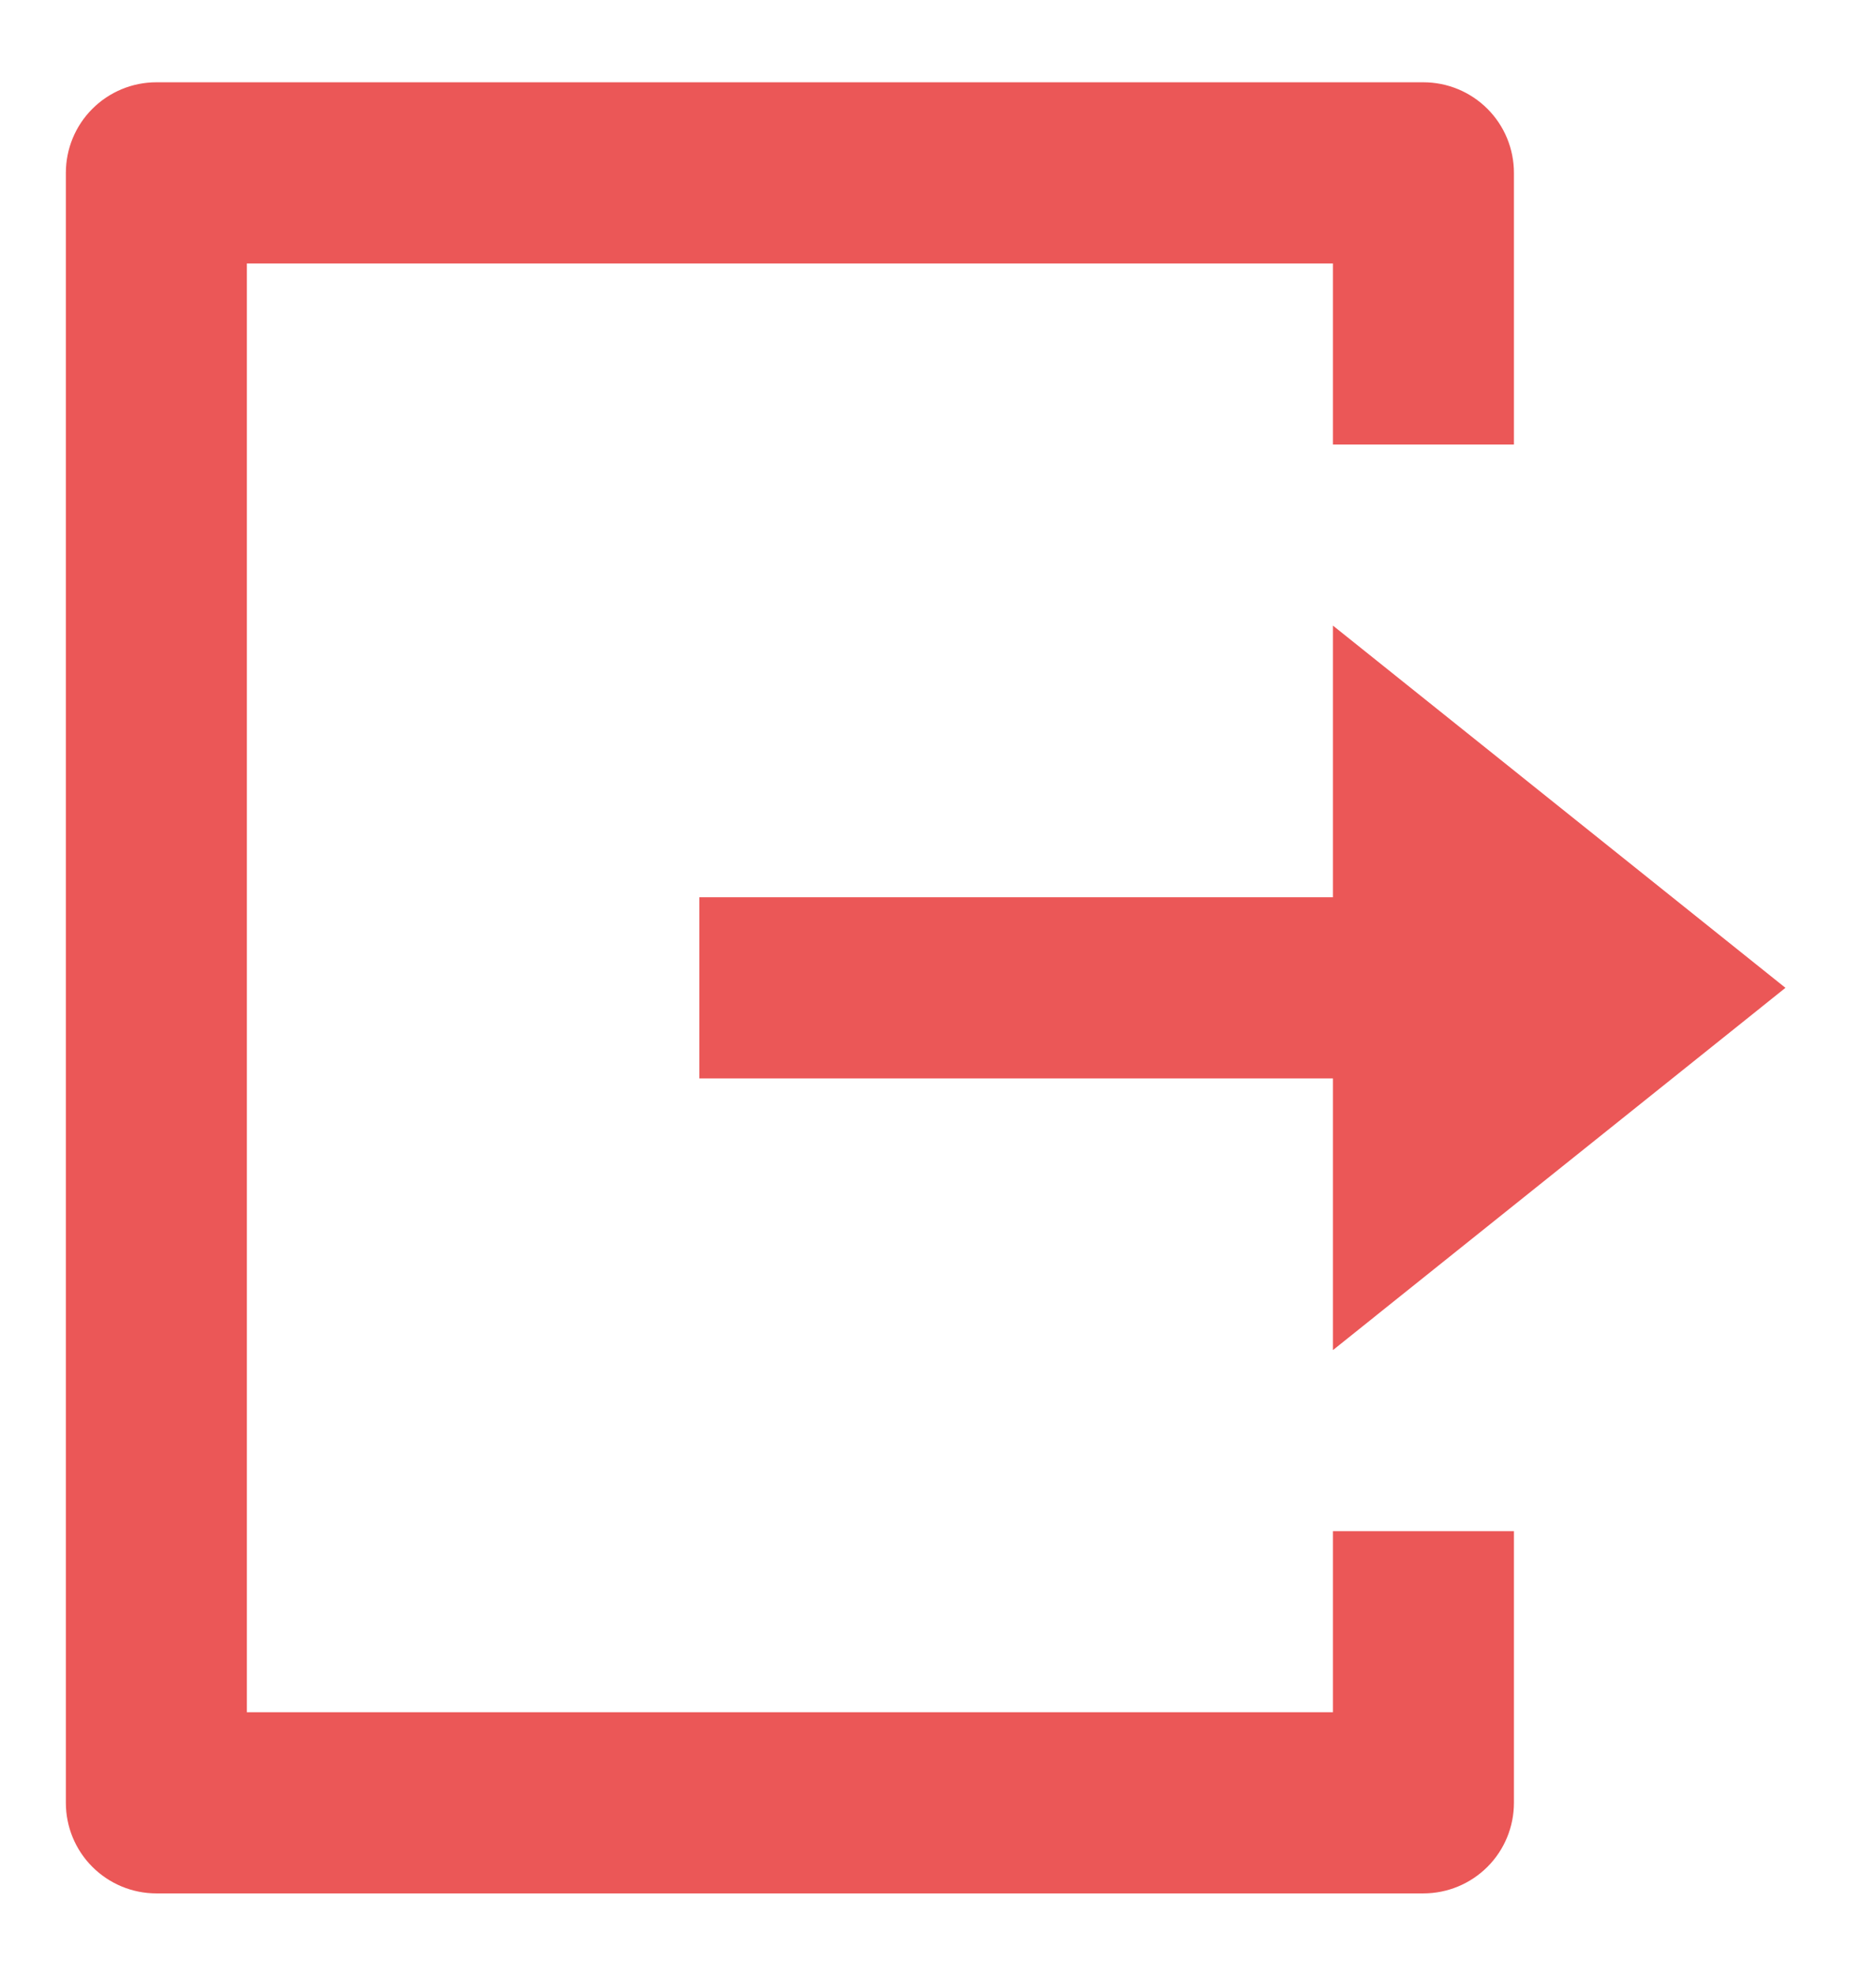 <svg width="19" height="20" viewBox="0 0 19 20" fill="none" xmlns="http://www.w3.org/2000/svg">
<path d="M1.583 19.167C1.34 19.167 1.107 19.07 0.935 18.898C0.763 18.726 0.667 18.493 0.667 18.25V1.75C0.667 1.507 0.763 1.274 0.935 1.102C1.107 0.93 1.34 0.833 1.583 0.833H14.416C14.66 0.833 14.893 0.93 15.065 1.102C15.237 1.274 15.333 1.507 15.333 1.75V4.5H13.5V2.667H2.5V17.333H13.5V15.5H15.333V18.25C15.333 18.493 15.237 18.726 15.065 18.898C14.893 19.07 14.66 19.167 14.416 19.167H1.583ZM13.5 13.667V10.917H7.083V9.083H13.5V6.333L18.083 10L13.5 13.667Z" fill="#EB5757"/>
</svg>
